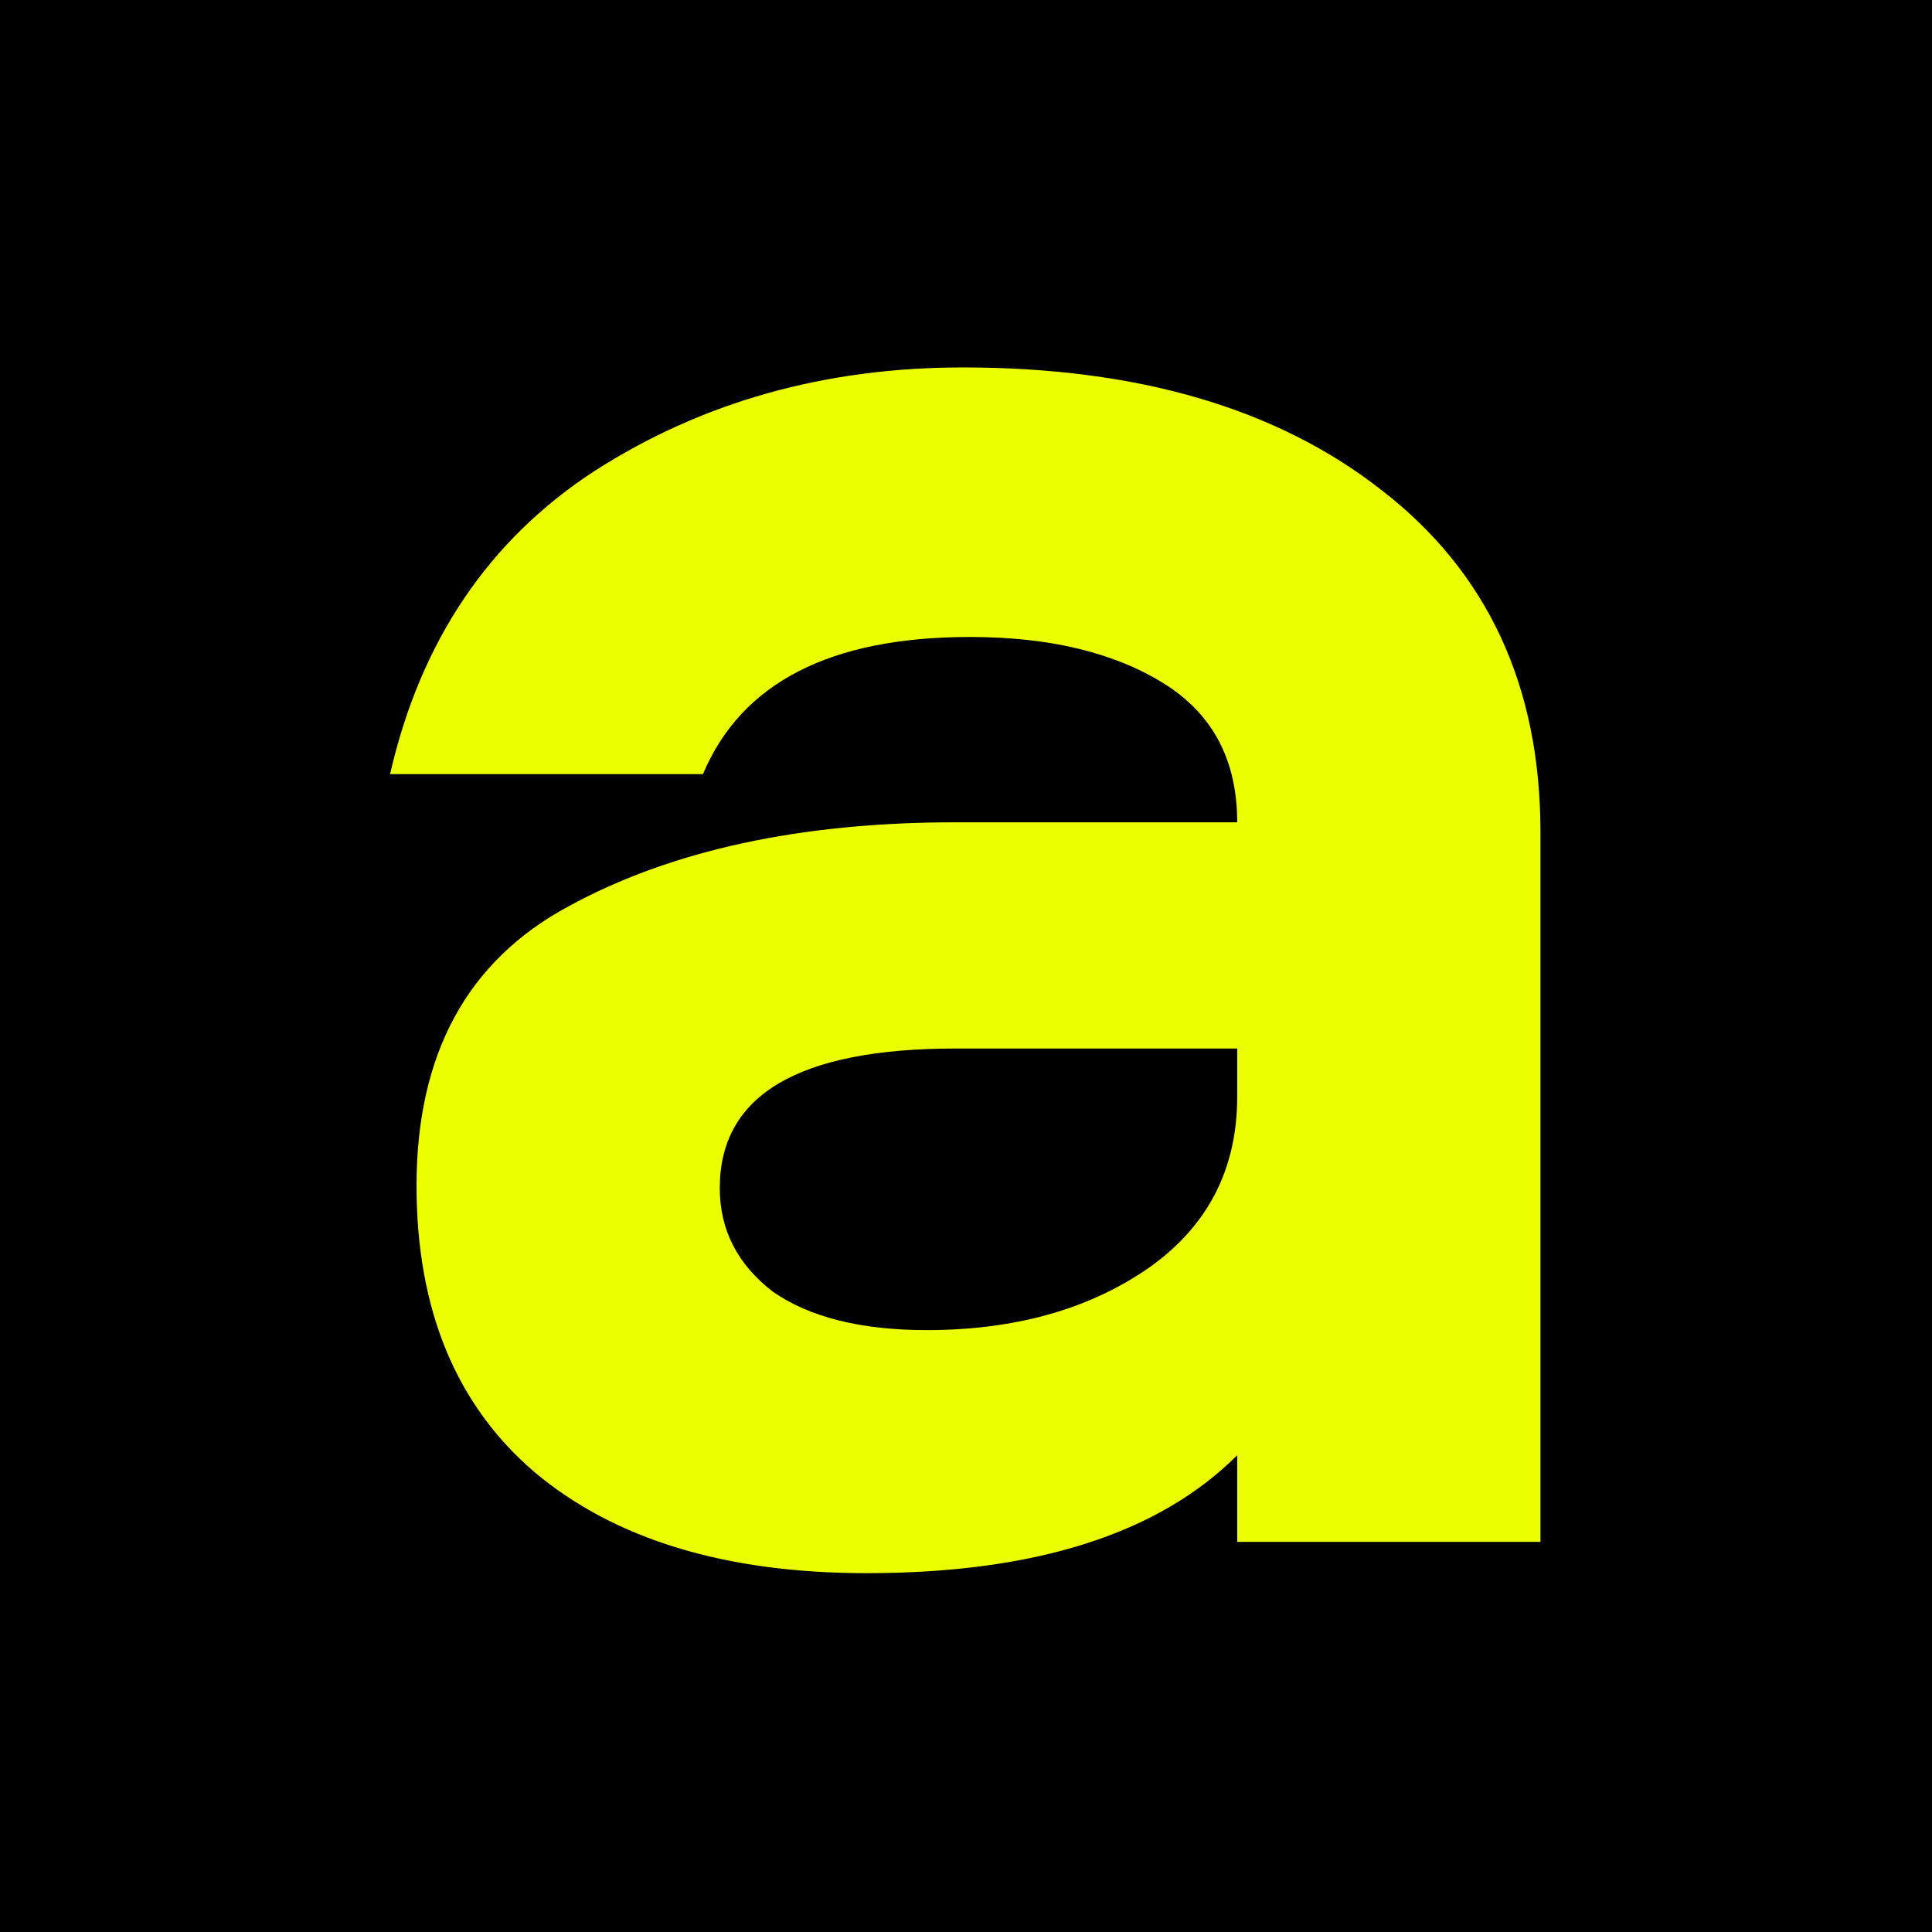 <svg width="312" height="312" viewBox="0 0 312 312" fill="none" xmlns="http://www.w3.org/2000/svg">
<rect x="0" y="0" width="312" height="312" fill="#808080" stroke="none"/>
<g clip-path="url(#clip0_229_2)">
<rect width="312" height="312" fill="black"/>
<path d="M155.491 59.337C183.733 59.337 206.275 65.944 223.117 79.159C240.217 92.373 248.768 110.769 248.768 134.347V249H199.797V235.008C187.101 247.704 167.151 254.052 139.945 254.052C117.144 254.052 99.266 248.611 86.311 237.729C73.615 226.847 67.267 211.43 67.267 191.479C67.267 170.233 75.428 155.205 91.752 146.396C108.334 137.327 129.192 132.793 154.325 132.793H199.797C199.797 122.688 195.781 115.174 187.749 110.251C179.717 105.328 169.353 102.866 156.657 102.866C134.115 102.866 119.735 110.251 113.516 125.02H62.992C67.915 103.514 78.926 87.191 96.027 76.049C113.387 64.908 133.208 59.337 155.491 59.337ZM199.797 177.099V169.326H154.325C128.933 169.326 116.237 176.84 116.237 191.868C116.237 198.605 119.087 204.175 124.787 208.58C130.747 212.726 139.038 214.799 149.661 214.799C163.653 214.799 175.442 211.56 185.029 205.082C194.875 198.346 199.797 189.018 199.797 177.099Z" fill="#EBFF00"/>
</g>
<defs>
<clipPath id="clip0_229_2">
<rect width="312" height="312" fill="white"/>
</clipPath>
</defs>
</svg>
